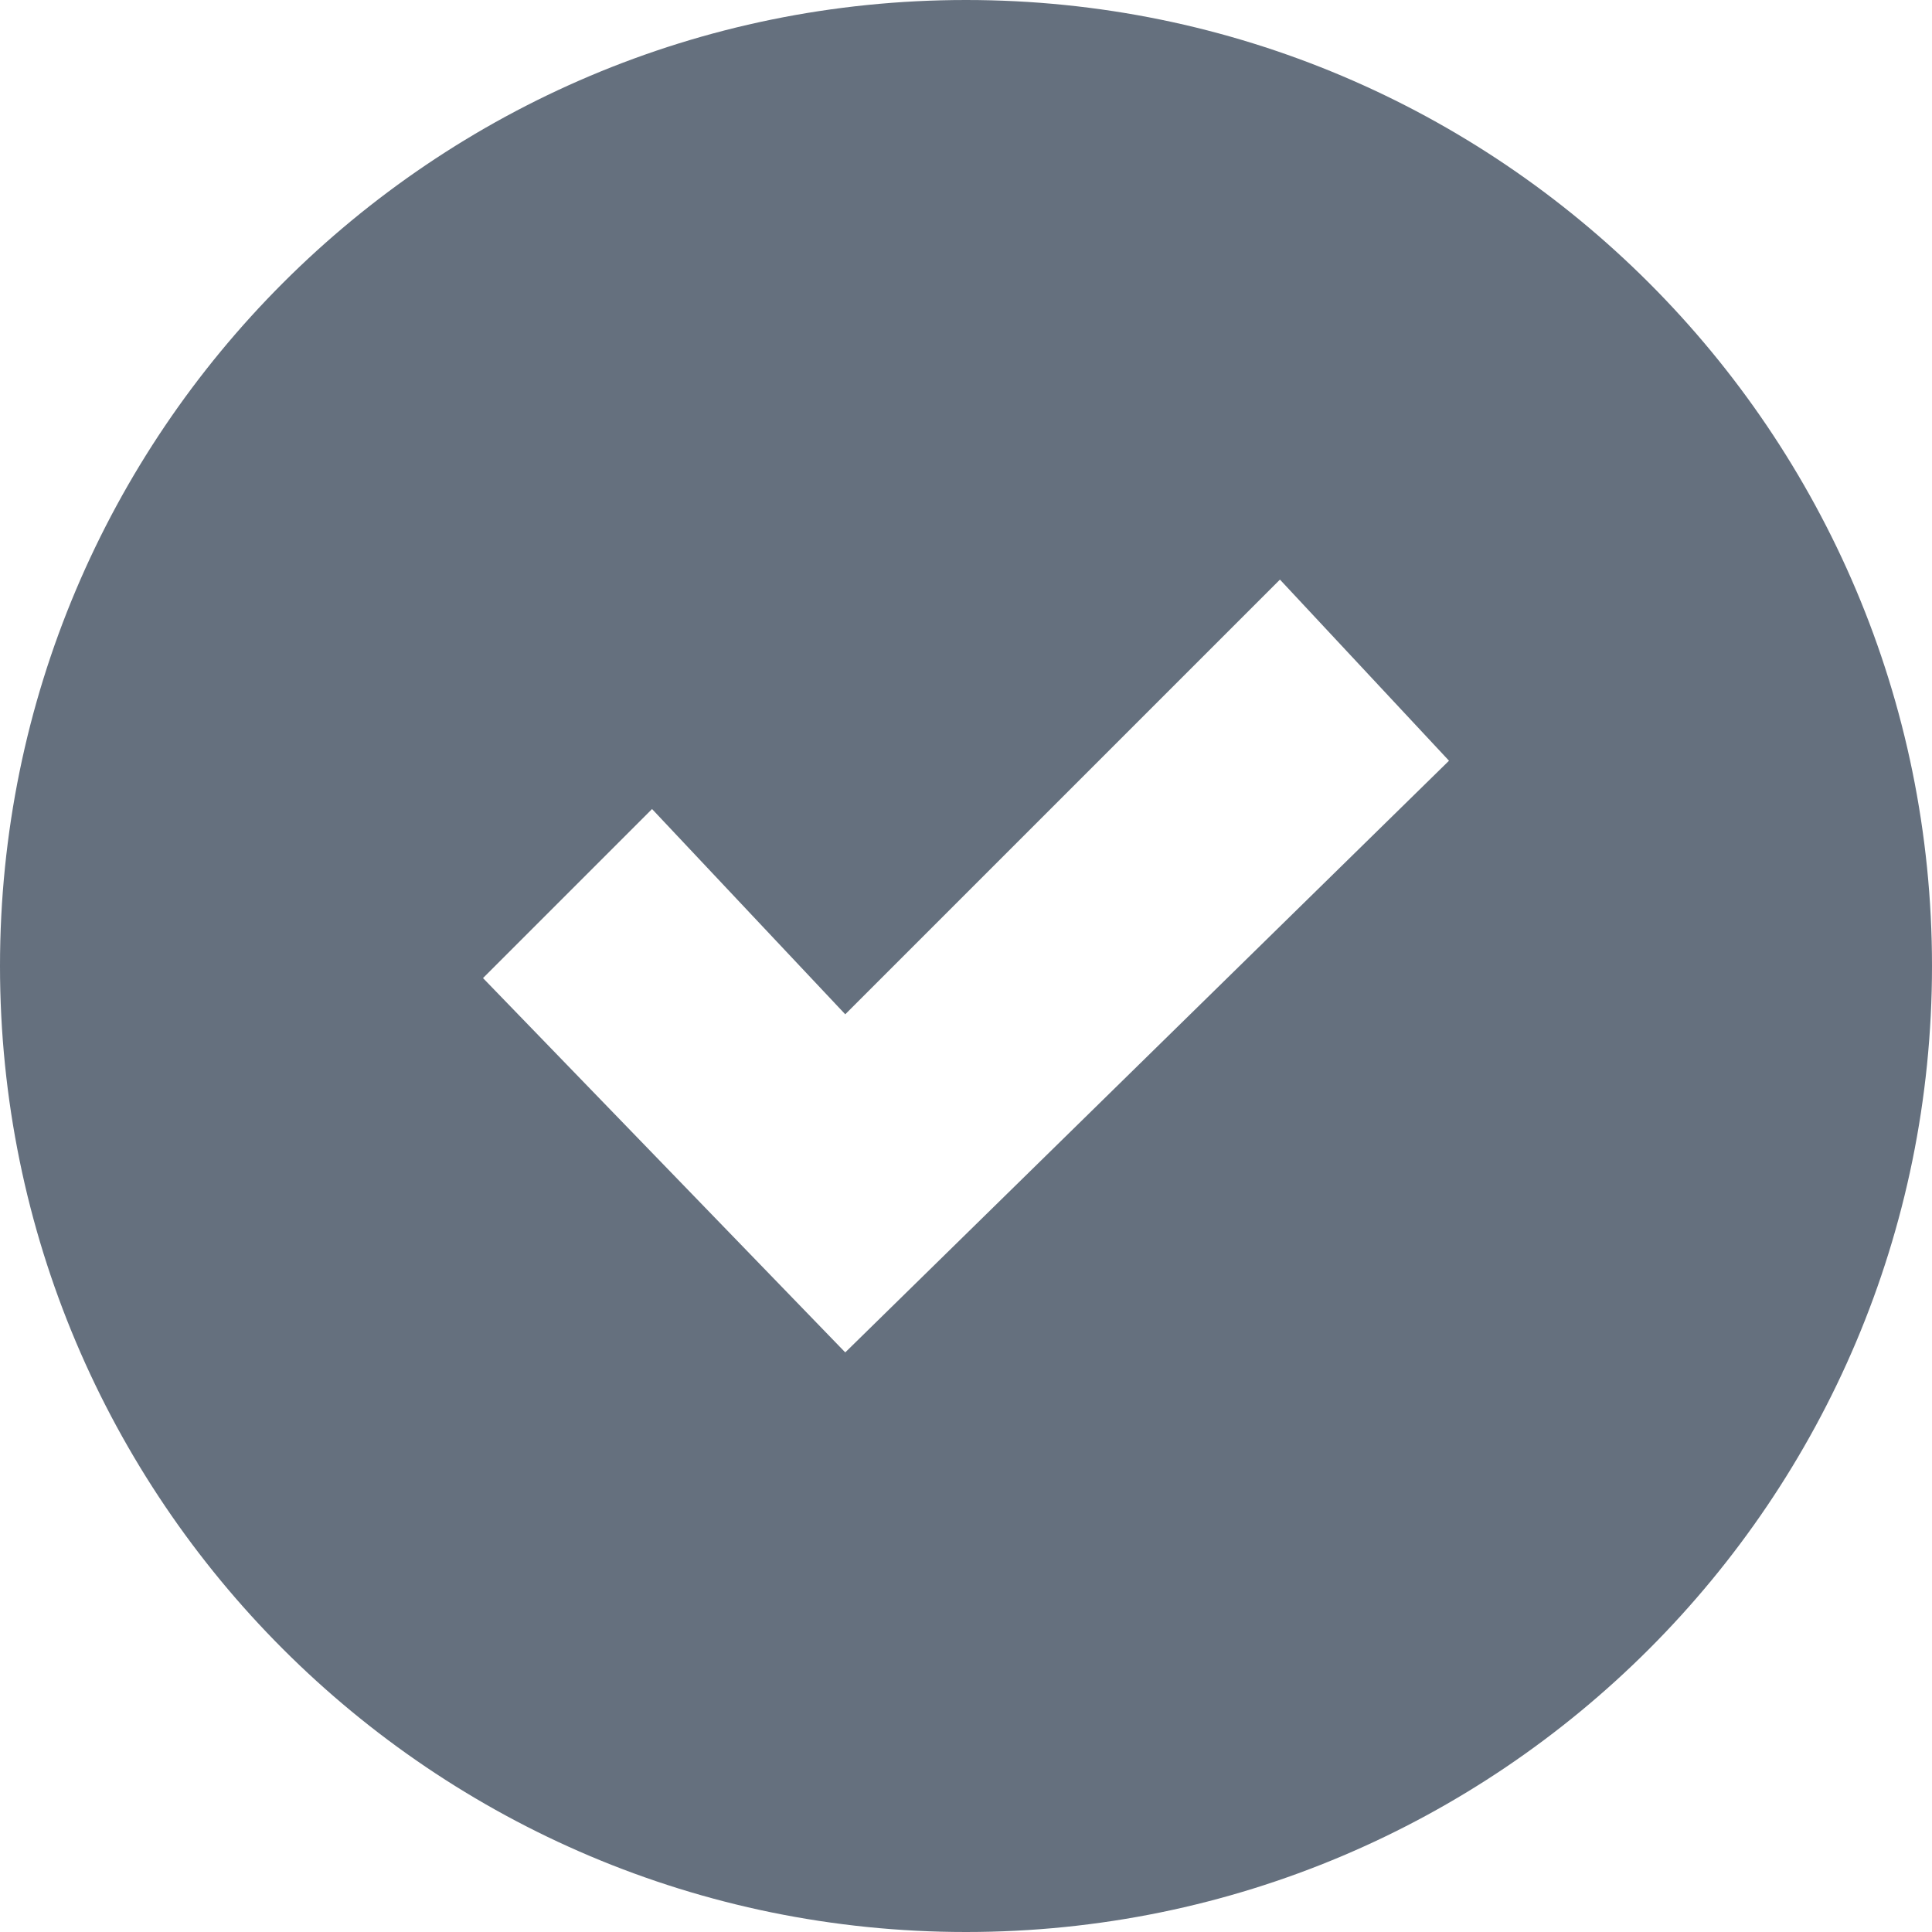 <svg width="16" height="16" viewBox="0 0 16 16" version="1.1" xmlns="http://www.w3.org/2000/svg" xmlns:xlink="http://www.w3.org/1999/xlink"><title>Combined Shape</title><desc>Created with Sketch.</desc><g id="Symbols" stroke="none" stroke-width="1" fill="none" fill-rule="evenodd"><g id="#drawer-menu" transform="translate(-24, -26)" fill="#65707E"><g id="approve"><g transform="translate(24, 26)"><path d="M8,16 C12.418,16 16,12.418 16,8 C16,3.582 12.418,0 8,0 C3.582,0 0,3.582 0,8 C0,12.418 3.582,16 8,16 Z M5.4,6.7 L4,8.1 L7,11.2 L12,6.3 L10.6,4.8 L7,8.4 L5.4,6.7 Z" id="Combined-Shape"/></g></g></g></g></svg>
